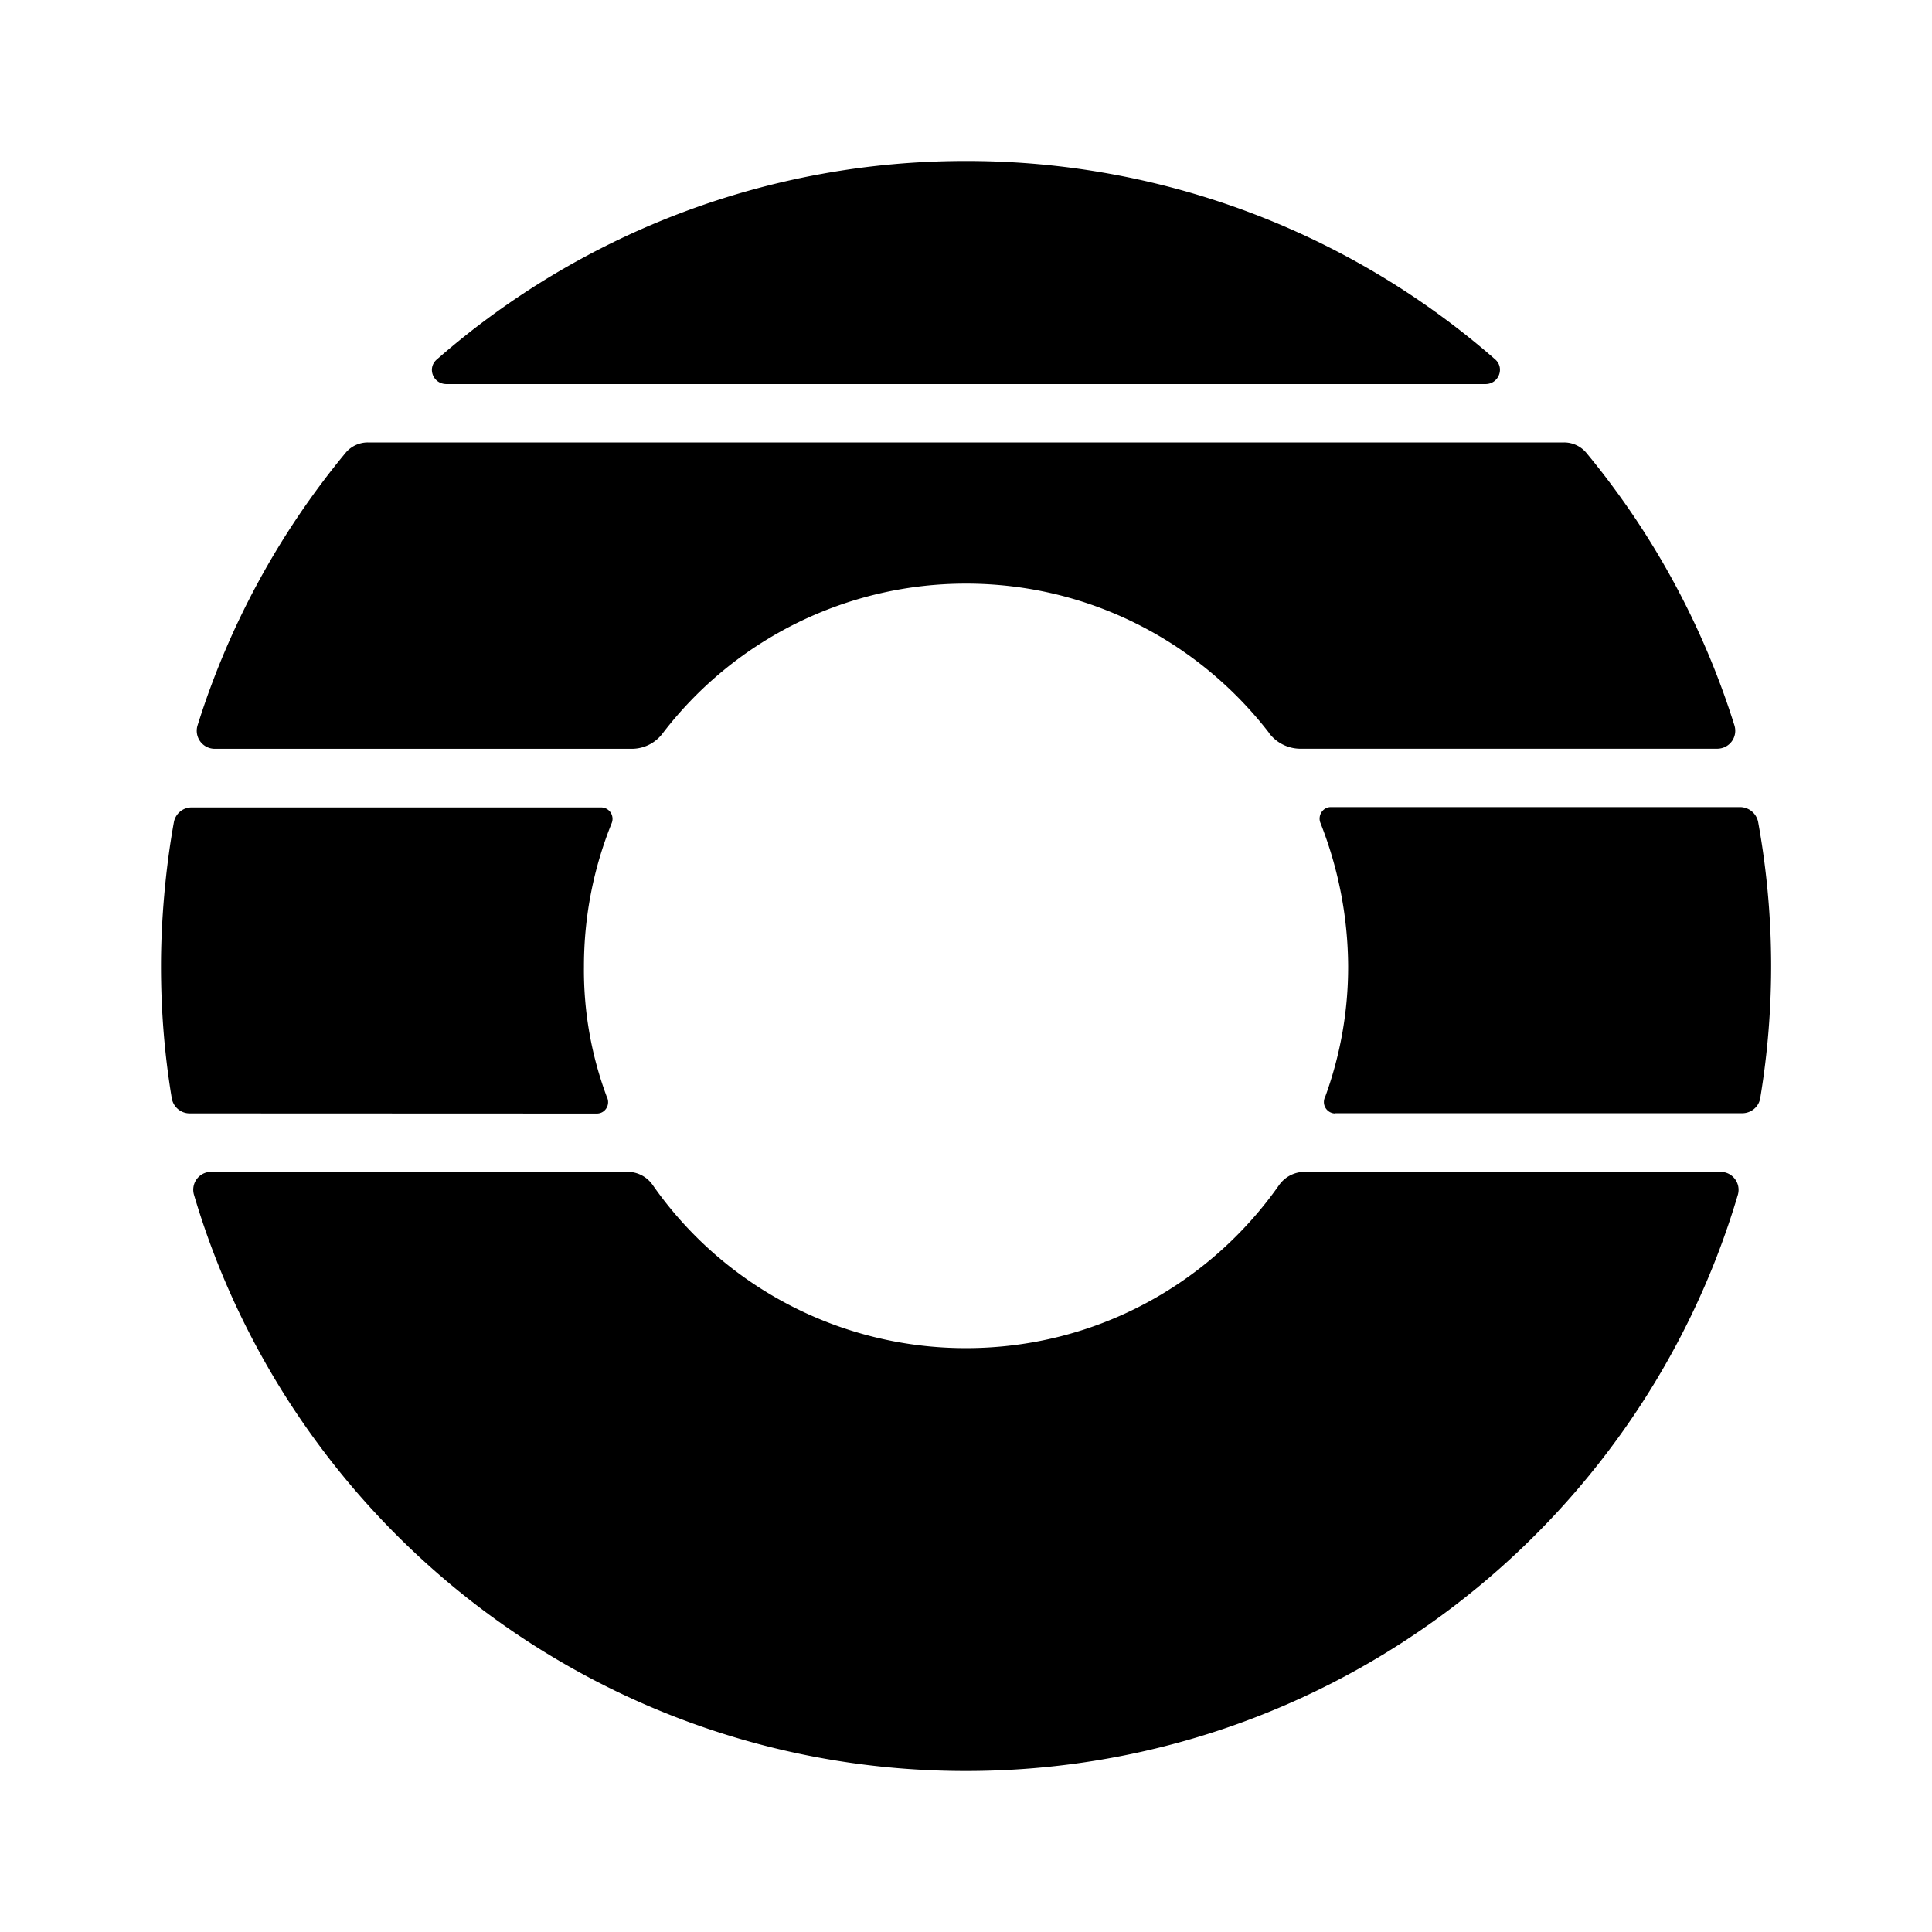<svg xmlns="http://www.w3.org/2000/svg" xmlns:xlink="http://www.w3.org/1999/xlink" width="24" height="24" viewBox="0 0 24 24"><path fill="currentColor" fill-rule="evenodd" d="M12.022 2h-.044a9.96 9.96 0 0 0-6.55 2.464c-.127.107-.048.307.118.307h12.908c.163 0 .242-.2.119-.307A9.96 9.96 0 0 0 12.023 2M7.796 14.557a.38.38 0 0 1 .313.165a4.74 4.74 0 0 0 3.89 2.025c1.61 0 3.03-.8 3.89-2.025a.39.39 0 0 1 .312-.165h5.171c.15 0 .258.142.216.286C20.364 18.98 16.532 22 11.998 22c-4.532 0-8.364-3.018-9.588-7.157a.222.222 0 0 1 .215-.286zm7.969-5.45a.49.49 0 0 0 .38.194h5.185c.153 0 .26-.144.216-.289a10 10 0 0 0-1.841-3.388a.36.36 0 0 0-.276-.128H4.57a.36.36 0 0 0-.276.128a10 10 0 0 0-1.84 3.388a.224.224 0 0 0 .215.29h5.184a.48.48 0 0 0 .381-.195A4.74 4.74 0 0 1 12 7.25c1.534 0 2.897.728 3.767 1.857zm.69 4.533a.142.142 0 0 0 .132.192v-.003h5.056c.11 0 .205-.079.223-.186a10 10 0 0 0-.026-3.433a.23.23 0 0 0-.223-.184h-5.085c-.1 0-.166.105-.129.197a4.9 4.9 0 0 1 .344 1.778a4.7 4.7 0 0 1-.291 1.64m-9.042.192c.1 0 .165-.1.131-.192v.003a4.5 4.5 0 0 1-.291-1.64c0-.63.123-1.228.344-1.777a.142.142 0 0 0-.129-.197H2.383a.224.224 0 0 0-.223.184C2.055 10.793 2 11.442 2 12q0 .84.134 1.644a.226.226 0 0 0 .223.187z" clip-rule="evenodd"/></svg>